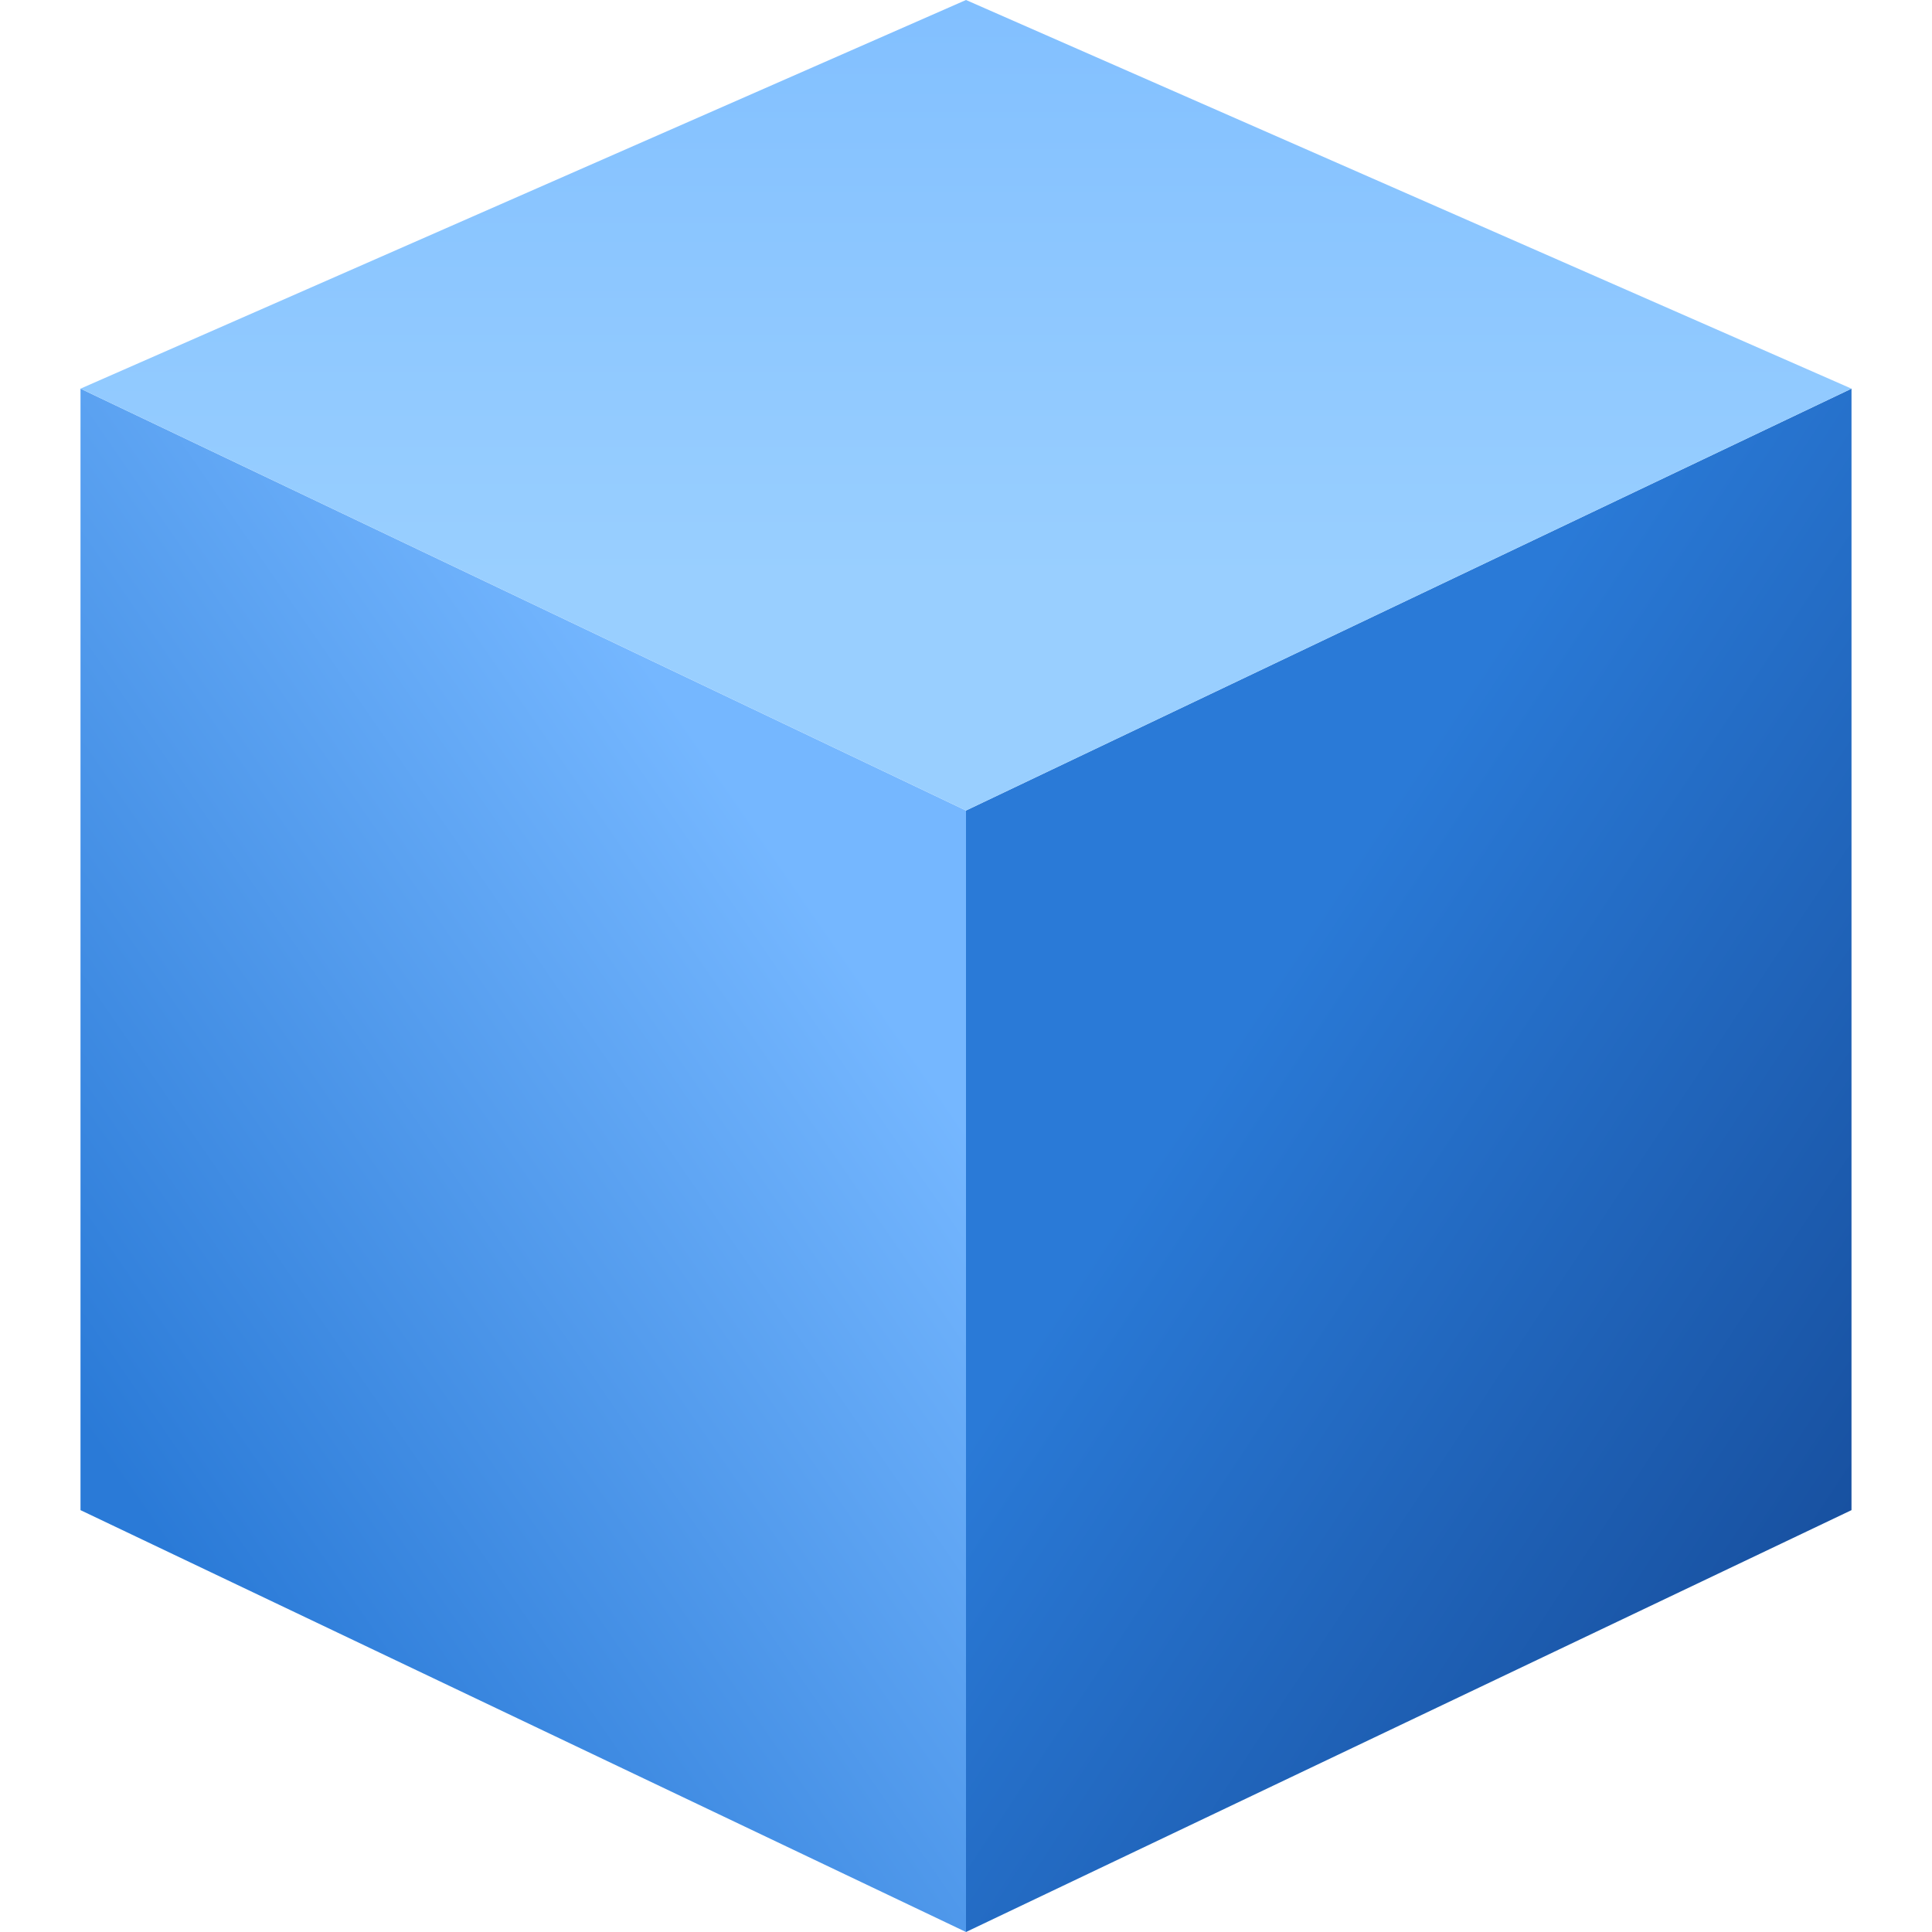 <svg width="48" height="48" viewBox="0 0 48 48" fill="none" xmlns="http://www.w3.org/2000/svg">
  <g clip-path="url(#clip0_613_391)">
    <path d="M24 48L2 37.519V9.656L24 20.137V48Z" fill="url(#paint0_linear_613_391)" />
    <path d="M24 48L46 37.519V9.656L24 20.137V48Z" fill="url(#paint1_linear_613_391)" />
    <path d="M2 9.656L24 0L46 9.656L24 20.137L2 9.656Z" fill="url(#paint2_linear_613_391)" />
  </g>
  <defs>
    <linearGradient id="paint0_linear_613_391" x1="2.786" y1="36.546" x2="21.168" y2="23.861"
      gradientUnits="userSpaceOnUse">
      <stop stop-color="#2A7AD7" />
      <stop offset="1" stop-color="#75B7FF" />
    </linearGradient>
    <linearGradient id="paint1_linear_613_391" x1="30.704" y1="25.719" x2="51.116" y2="39.212"
      gradientUnits="userSpaceOnUse">
      <stop stop-color="#2A7AD7" />
      <stop offset="1" stop-color="#134692" />
    </linearGradient>
    <linearGradient id="paint2_linear_613_391" x1="24" y1="-7.855" x2="24" y2="14.337"
      gradientUnits="userSpaceOnUse">
      <stop stop-color="#75B7FF" />
      <stop offset="1" stop-color="#99CFFF" />
    </linearGradient>
    <clipPath id="clip0_613_391">
      <rect width="48" height="48" fill="white" />
    </clipPath>
  </defs>
</svg>
